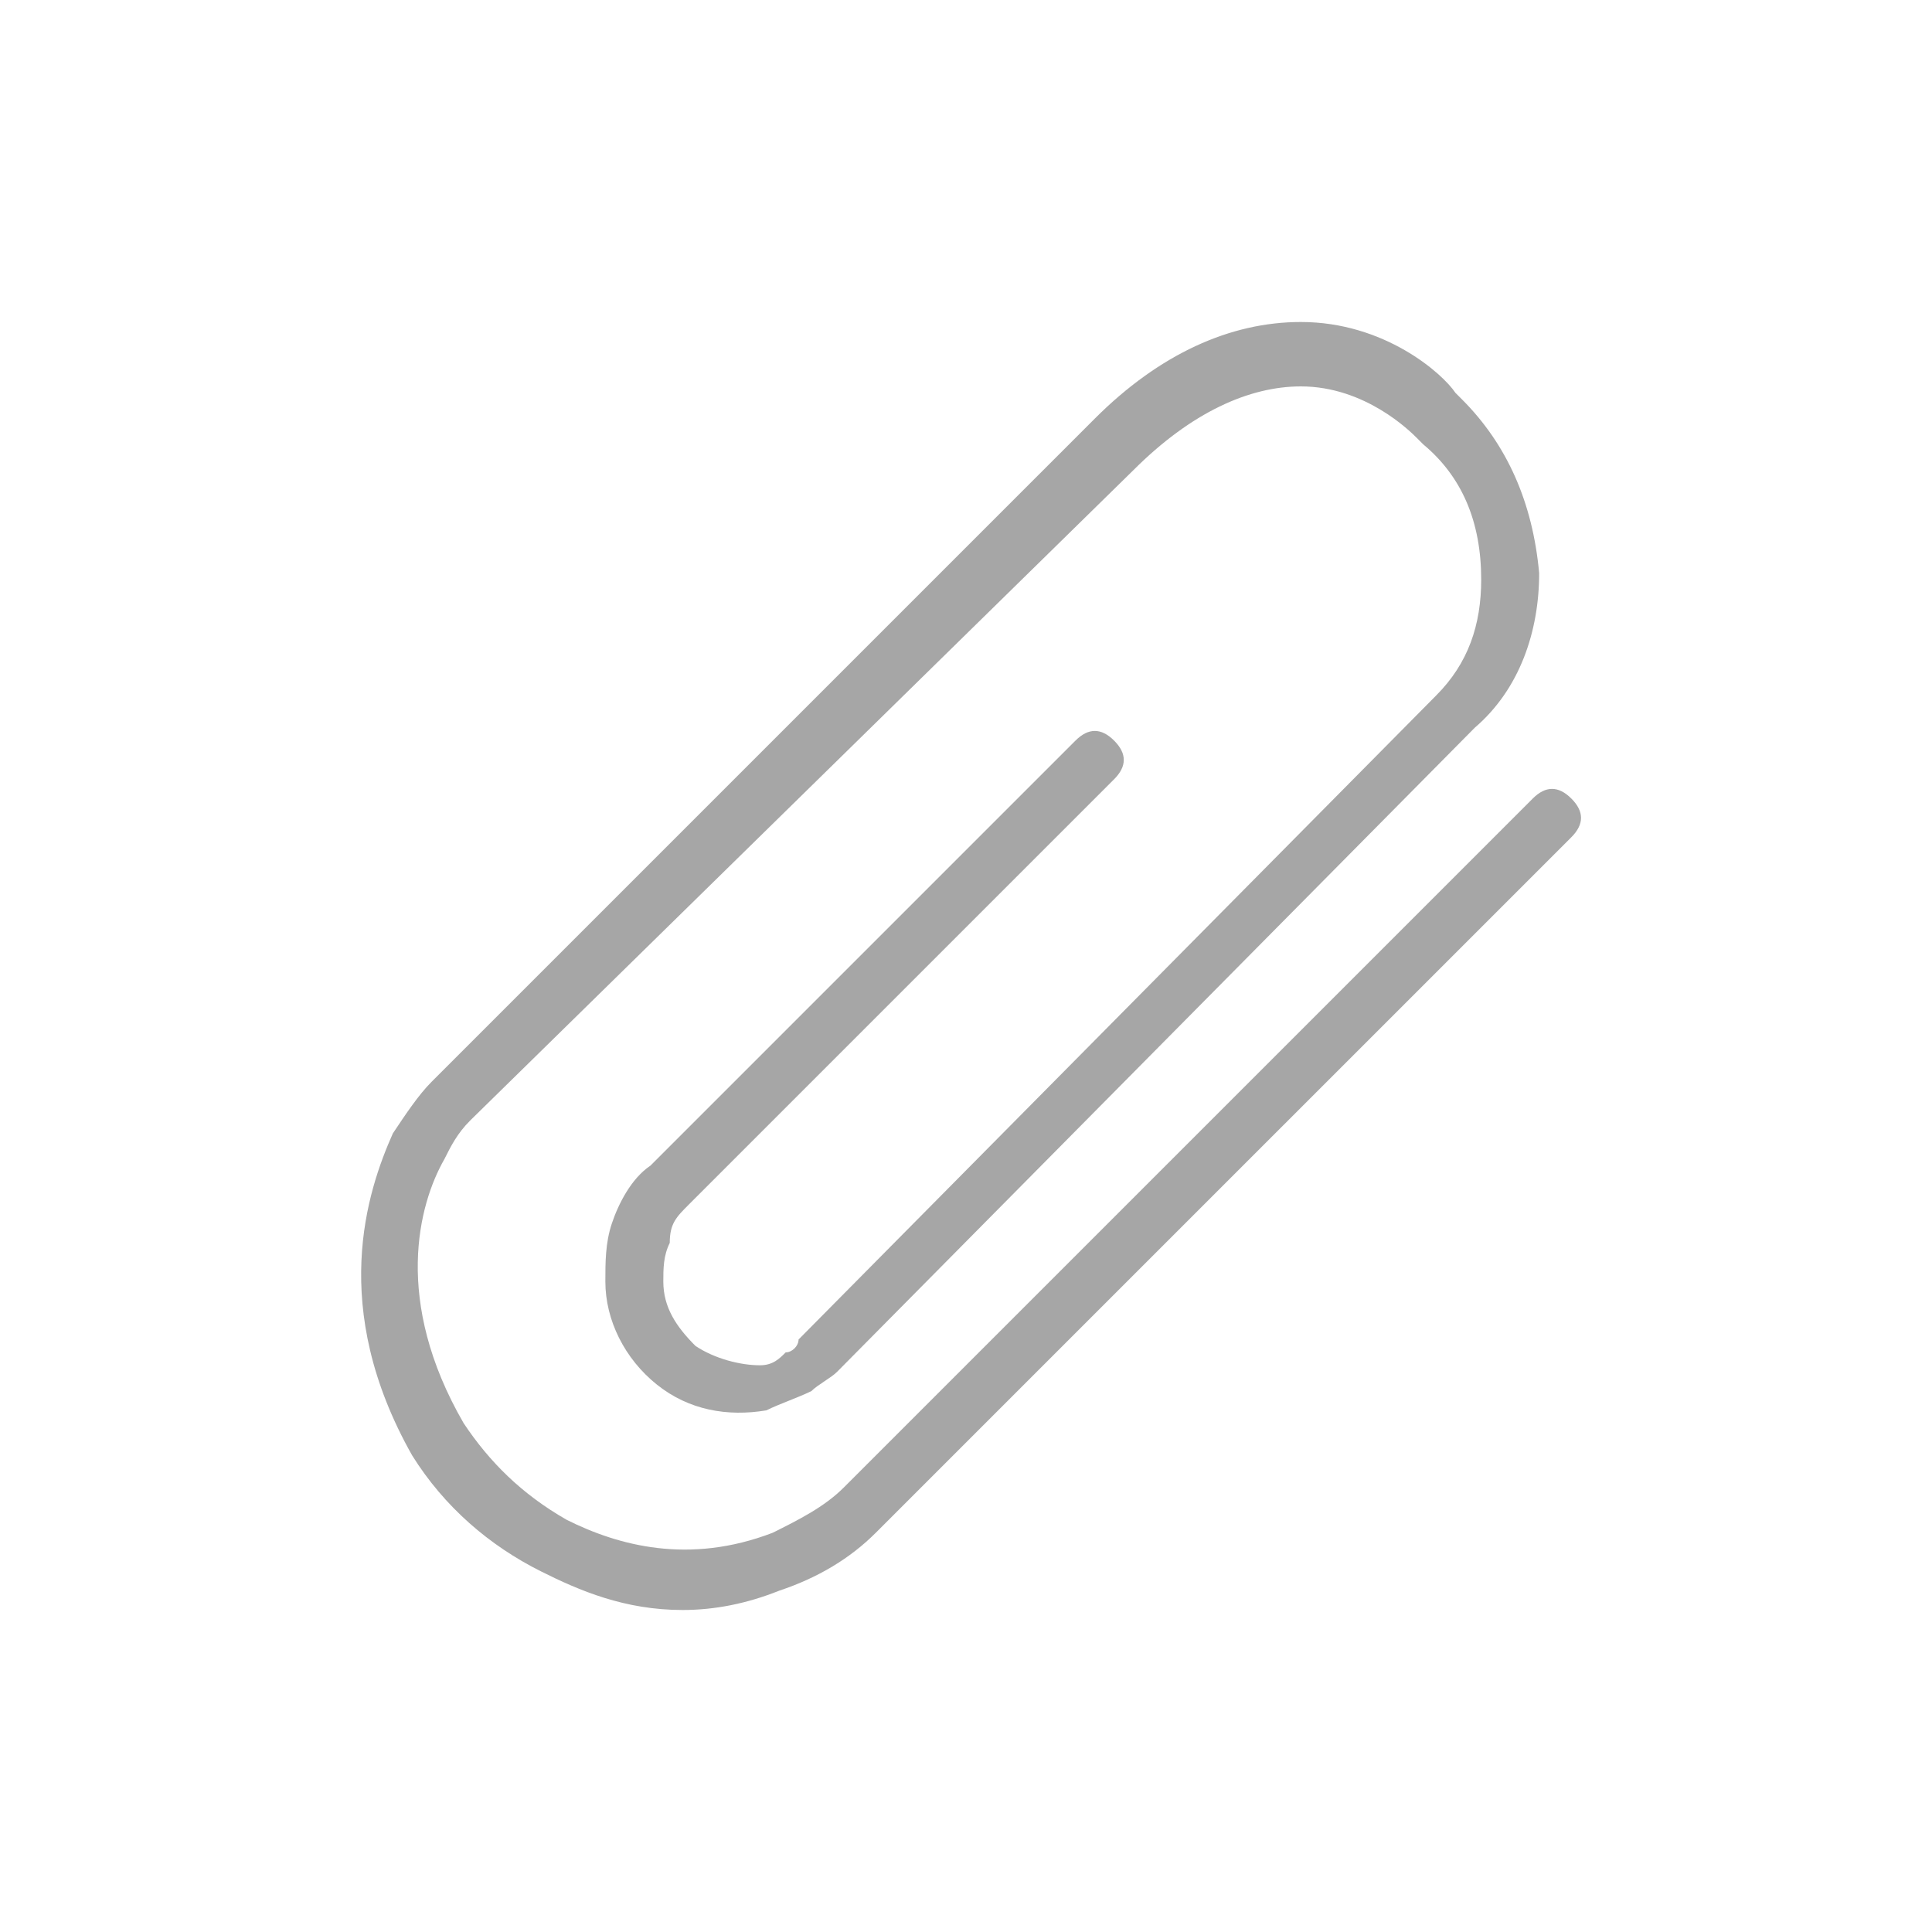 <?xml version="1.0" encoding="utf-8"?>
<!-- Generator: Adobe Illustrator 19.2.0, SVG Export Plug-In . SVG Version: 6.00 Build 0)  -->
<svg version="1.1" id="Layer_1" xmlns="http://www.w3.org/2000/svg" xmlns:xlink="http://www.w3.org/1999/xlink" x="0px" y="0px"
	 viewBox="0 0 30 30" style="enable-background:new 0 0 30 30;" xml:space="preserve">
<style type="text/css">
	.st0{fill:#A6A6A6;}
</style>
<path class="st0" d="M10.6,25c-0.9,0-1.6-0.3-2.2-0.6c-0.8-0.4-1.5-1-2-1.8c-1.3-2.3-0.7-4.1-0.3-5c0.2-0.3,0.4-0.6,0.6-0.8L17,6.5
	C18,5.5,19.1,5,20.2,5c1.3,0,2.2,0.8,2.4,1.1c0,0,0,0,0.1,0.1c0.7,0.7,1.1,1.6,1.2,2.7c0,0.9-0.3,1.8-1,2.4l-9.9,10
	c-0.1,0.1-0.3,0.2-0.4,0.3c-0.2,0.1-0.5,0.2-0.7,0.3c-0.6,0.1-1.2,0-1.7-0.4c-0.5-0.4-0.8-1-0.8-1.6c0-0.3,0-0.6,0.1-0.9
	c0.1-0.3,0.3-0.7,0.6-0.9l6.6-6.6c0.2-0.2,0.4-0.2,0.6,0c0.2,0.2,0.2,0.4,0,0.6l-6.6,6.6c-0.2,0.2-0.3,0.3-0.3,0.6
	c-0.1,0.2-0.1,0.4-0.1,0.6c0,0.4,0.2,0.7,0.5,1c0.3,0.2,0.7,0.3,1,0.3c0.2,0,0.3-0.1,0.4-0.2c0.1,0,0.2-0.1,0.2-0.2l9.9-10
	c0.5-0.5,0.7-1.1,0.7-1.8c0-0.9-0.3-1.6-0.9-2.1c0,0-0.1-0.1-0.1-0.1c-0.1-0.1-0.8-0.8-1.8-0.8c-0.8,0-1.7,0.4-2.6,1.3L7.3,17.4
	C7.1,17.6,7,17.8,6.9,18c-0.4,0.7-0.8,2.2,0.3,4.1c0.4,0.6,0.9,1.1,1.6,1.5c0.8,0.4,1.9,0.7,3.2,0.2c0.4-0.2,0.8-0.4,1.1-0.7
	l10.7-10.7c0.2-0.2,0.4-0.2,0.6,0c0.2,0.2,0.2,0.4,0,0.6L13.6,23.8c-0.4,0.4-0.9,0.7-1.5,0.9C11.6,24.9,11.1,25,10.6,25z"/>
</svg>
